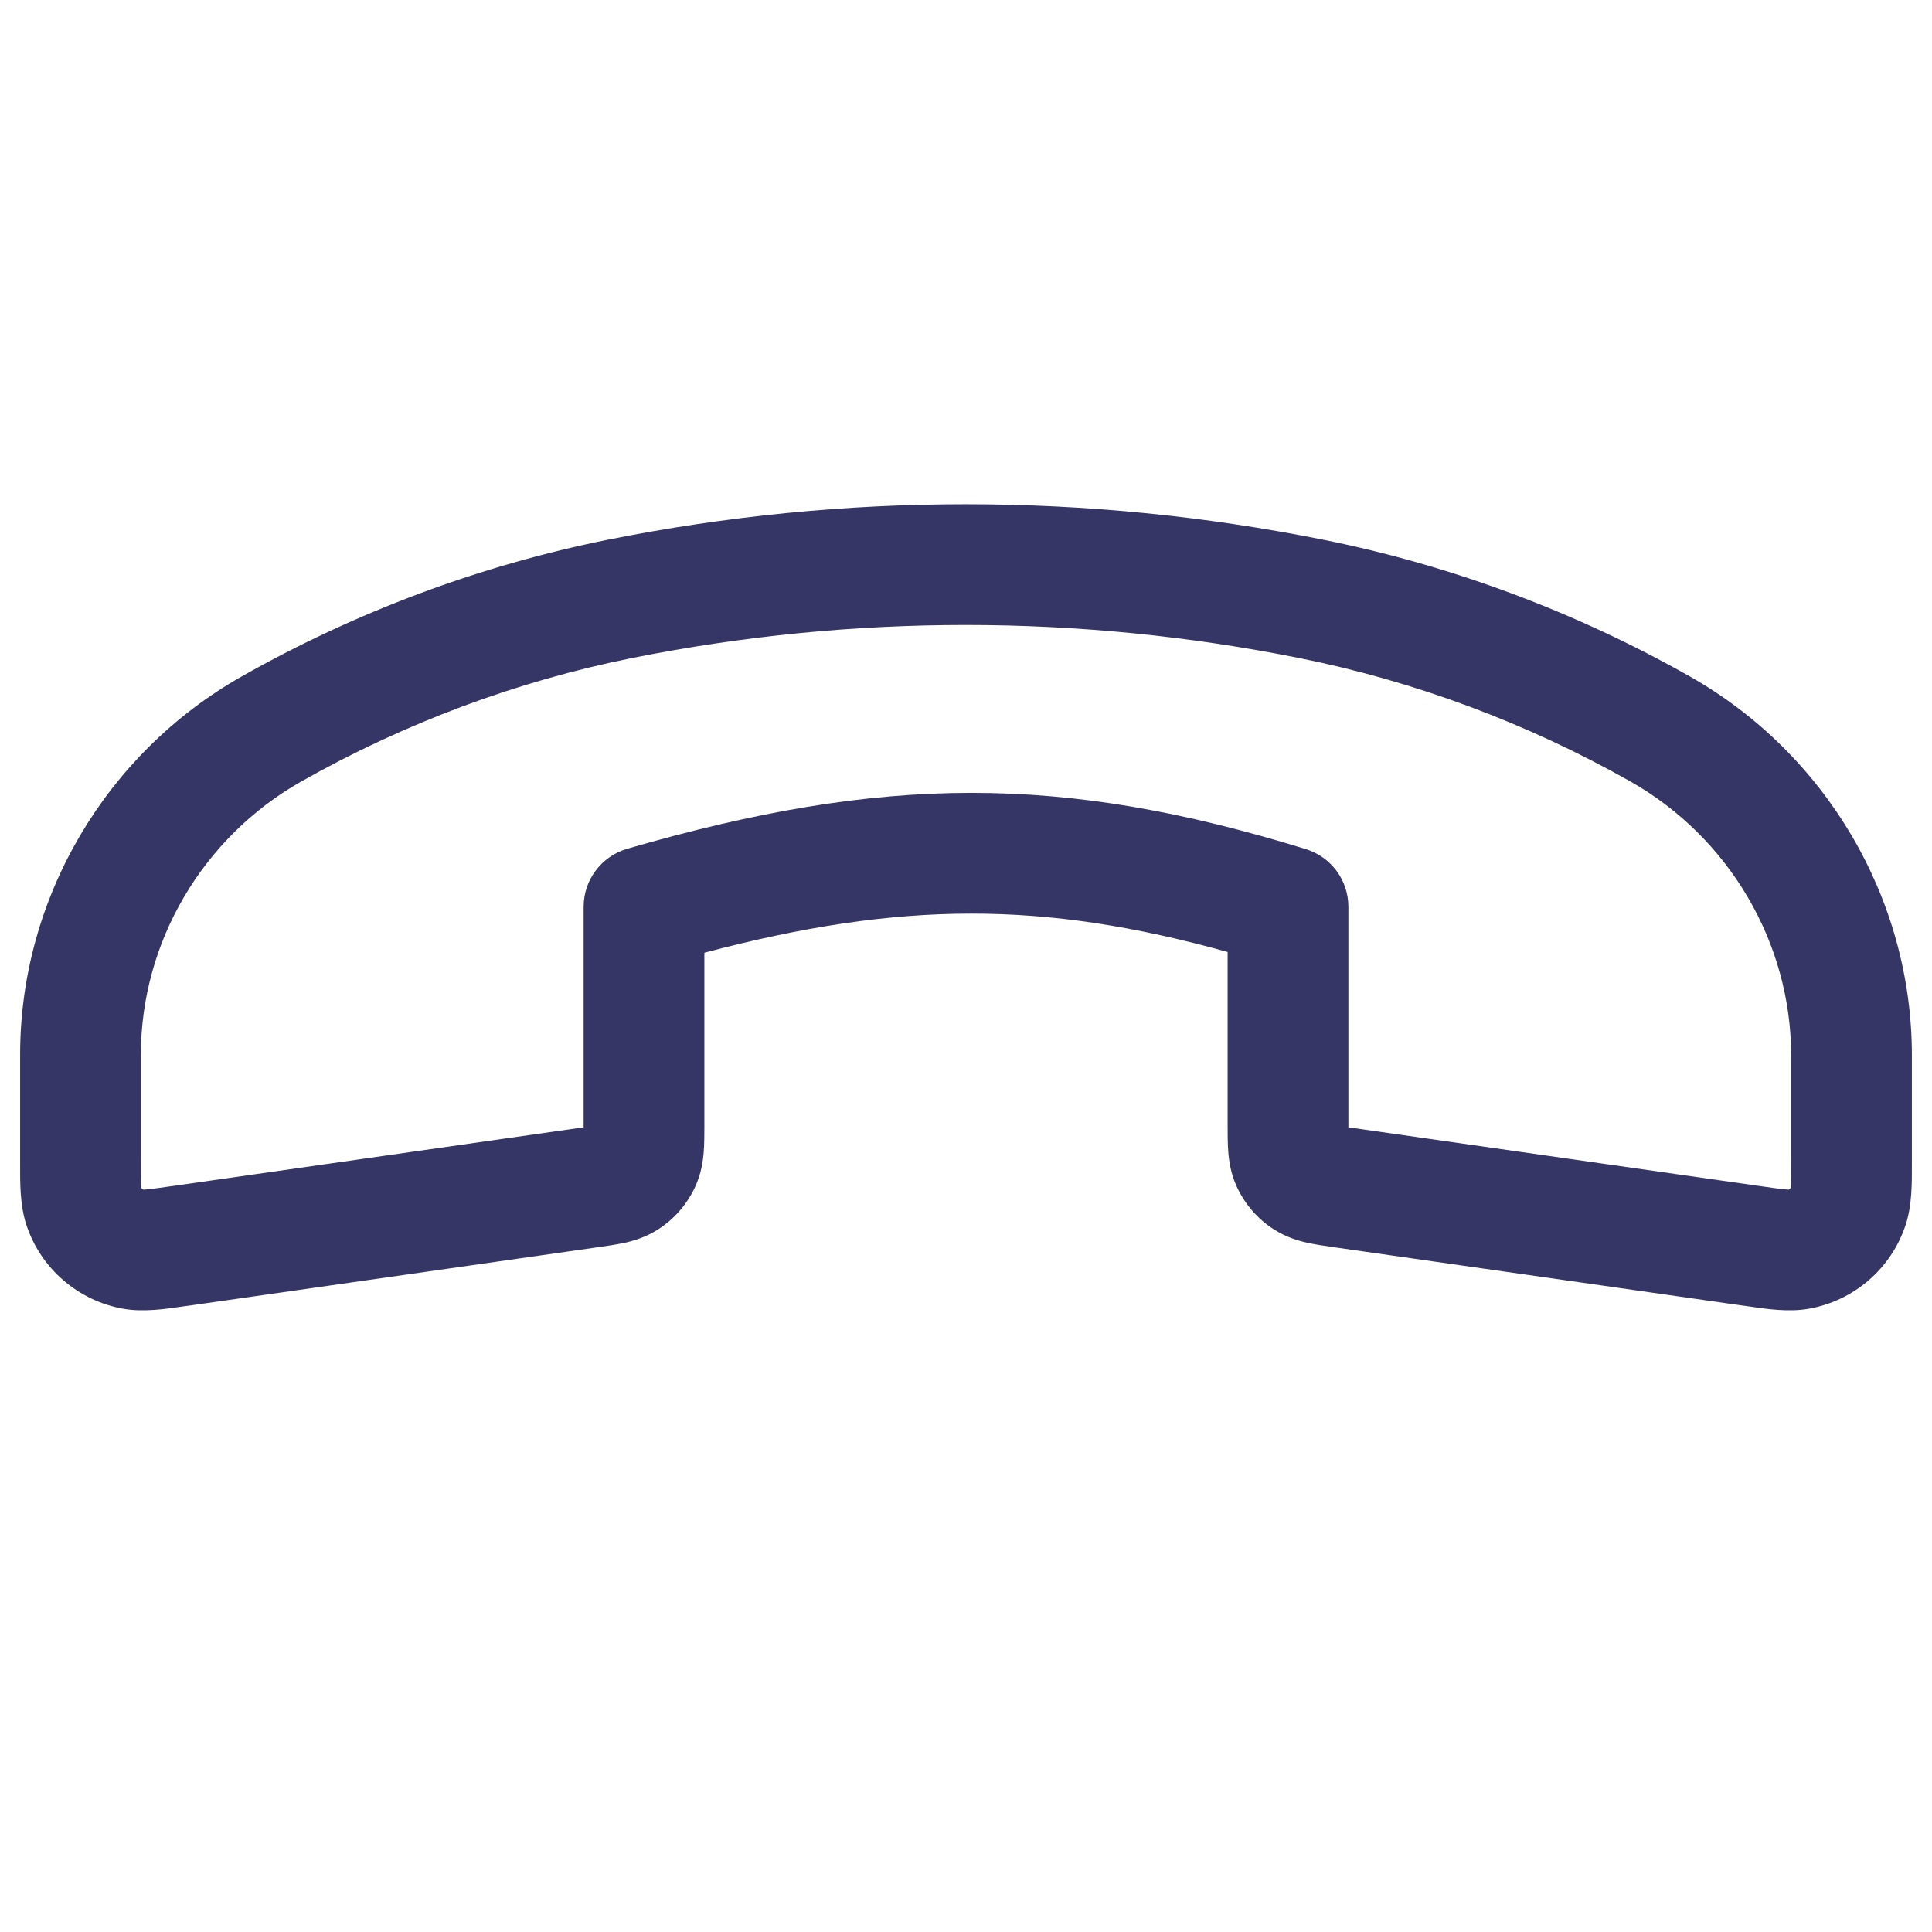 <svg width="24" height="24" viewBox="0 0 24 24" fill="none" xmlns="http://www.w3.org/2000/svg">
<path fill-rule="evenodd" clip-rule="evenodd" d="M23.674 15.212C23.496 15.757 23.032 16.159 22.468 16.258C22.219 16.302 21.946 16.262 21.712 16.227C21.689 16.224 21.666 16.221 21.645 16.218L16.581 15.495C16.575 15.494 16.569 15.493 16.563 15.492C16.457 15.477 16.34 15.46 16.239 15.438C16.123 15.412 15.975 15.368 15.825 15.272C15.623 15.143 15.463 14.958 15.363 14.74C15.289 14.578 15.267 14.425 15.258 14.307C15.25 14.203 15.25 14.085 15.25 13.978C15.25 13.972 15.25 13.966 15.25 13.96L15.25 11.826C12.961 11.189 11.194 11.189 8.75 11.835L8.75 13.978C8.75 14.085 8.75 14.203 8.742 14.307C8.733 14.425 8.711 14.578 8.637 14.74C8.537 14.958 8.377 15.143 8.175 15.272C8.026 15.368 7.877 15.412 7.761 15.438C7.66 15.46 7.543 15.477 7.437 15.492L2.357 16.218C2.335 16.221 2.312 16.224 2.289 16.227C2.055 16.262 1.78 16.302 1.531 16.258C0.968 16.158 0.505 15.757 0.327 15.214C0.248 14.973 0.249 14.695 0.25 14.459C0.25 14.435 0.25 14.413 0.25 14.39L0.25 13.1C0.25 11.157 1.316 9.359 2.999 8.405C4.414 7.603 5.966 7.022 7.563 6.702C10.489 6.117 13.505 6.118 16.431 6.703C18.025 7.022 19.577 7.602 20.99 8.402C22.679 9.357 23.75 11.16 23.75 13.109L23.75 14.391C23.75 14.414 23.75 14.436 23.75 14.46C23.751 14.696 23.752 14.972 23.674 15.212ZM22.243 14.757C22.244 14.748 22.245 14.736 22.246 14.717C22.25 14.649 22.25 14.555 22.25 14.391L22.25 13.109C22.25 11.71 21.477 10.4 20.252 9.707C18.975 8.985 17.573 8.461 16.137 8.174C13.405 7.627 10.589 7.627 7.857 8.173C6.419 8.461 5.017 8.986 3.739 9.71C2.518 10.402 1.75 11.705 1.75 13.1L1.75 14.39C1.75 14.555 1.75 14.648 1.754 14.717C1.755 14.736 1.756 14.748 1.757 14.757C1.762 14.766 1.771 14.773 1.781 14.778C1.789 14.777 1.802 14.777 1.821 14.775C1.889 14.769 1.982 14.756 2.145 14.733L7.207 14.01C7.222 14.008 7.237 14.005 7.25 14.004C7.25 13.99 7.25 13.976 7.25 13.96L7.25 11.264C7.25 10.931 7.471 10.637 7.791 10.544C10.981 9.619 13.198 9.615 16.221 10.548C16.536 10.645 16.75 10.935 16.75 11.264V13.96C16.75 13.976 16.75 13.99 16.75 14.004C16.764 14.005 16.778 14.008 16.793 14.01L21.857 14.733C22.019 14.756 22.111 14.769 22.18 14.775C22.198 14.777 22.211 14.777 22.219 14.778C22.229 14.774 22.238 14.766 22.243 14.757Z" fill="#353566"/>
</svg>
